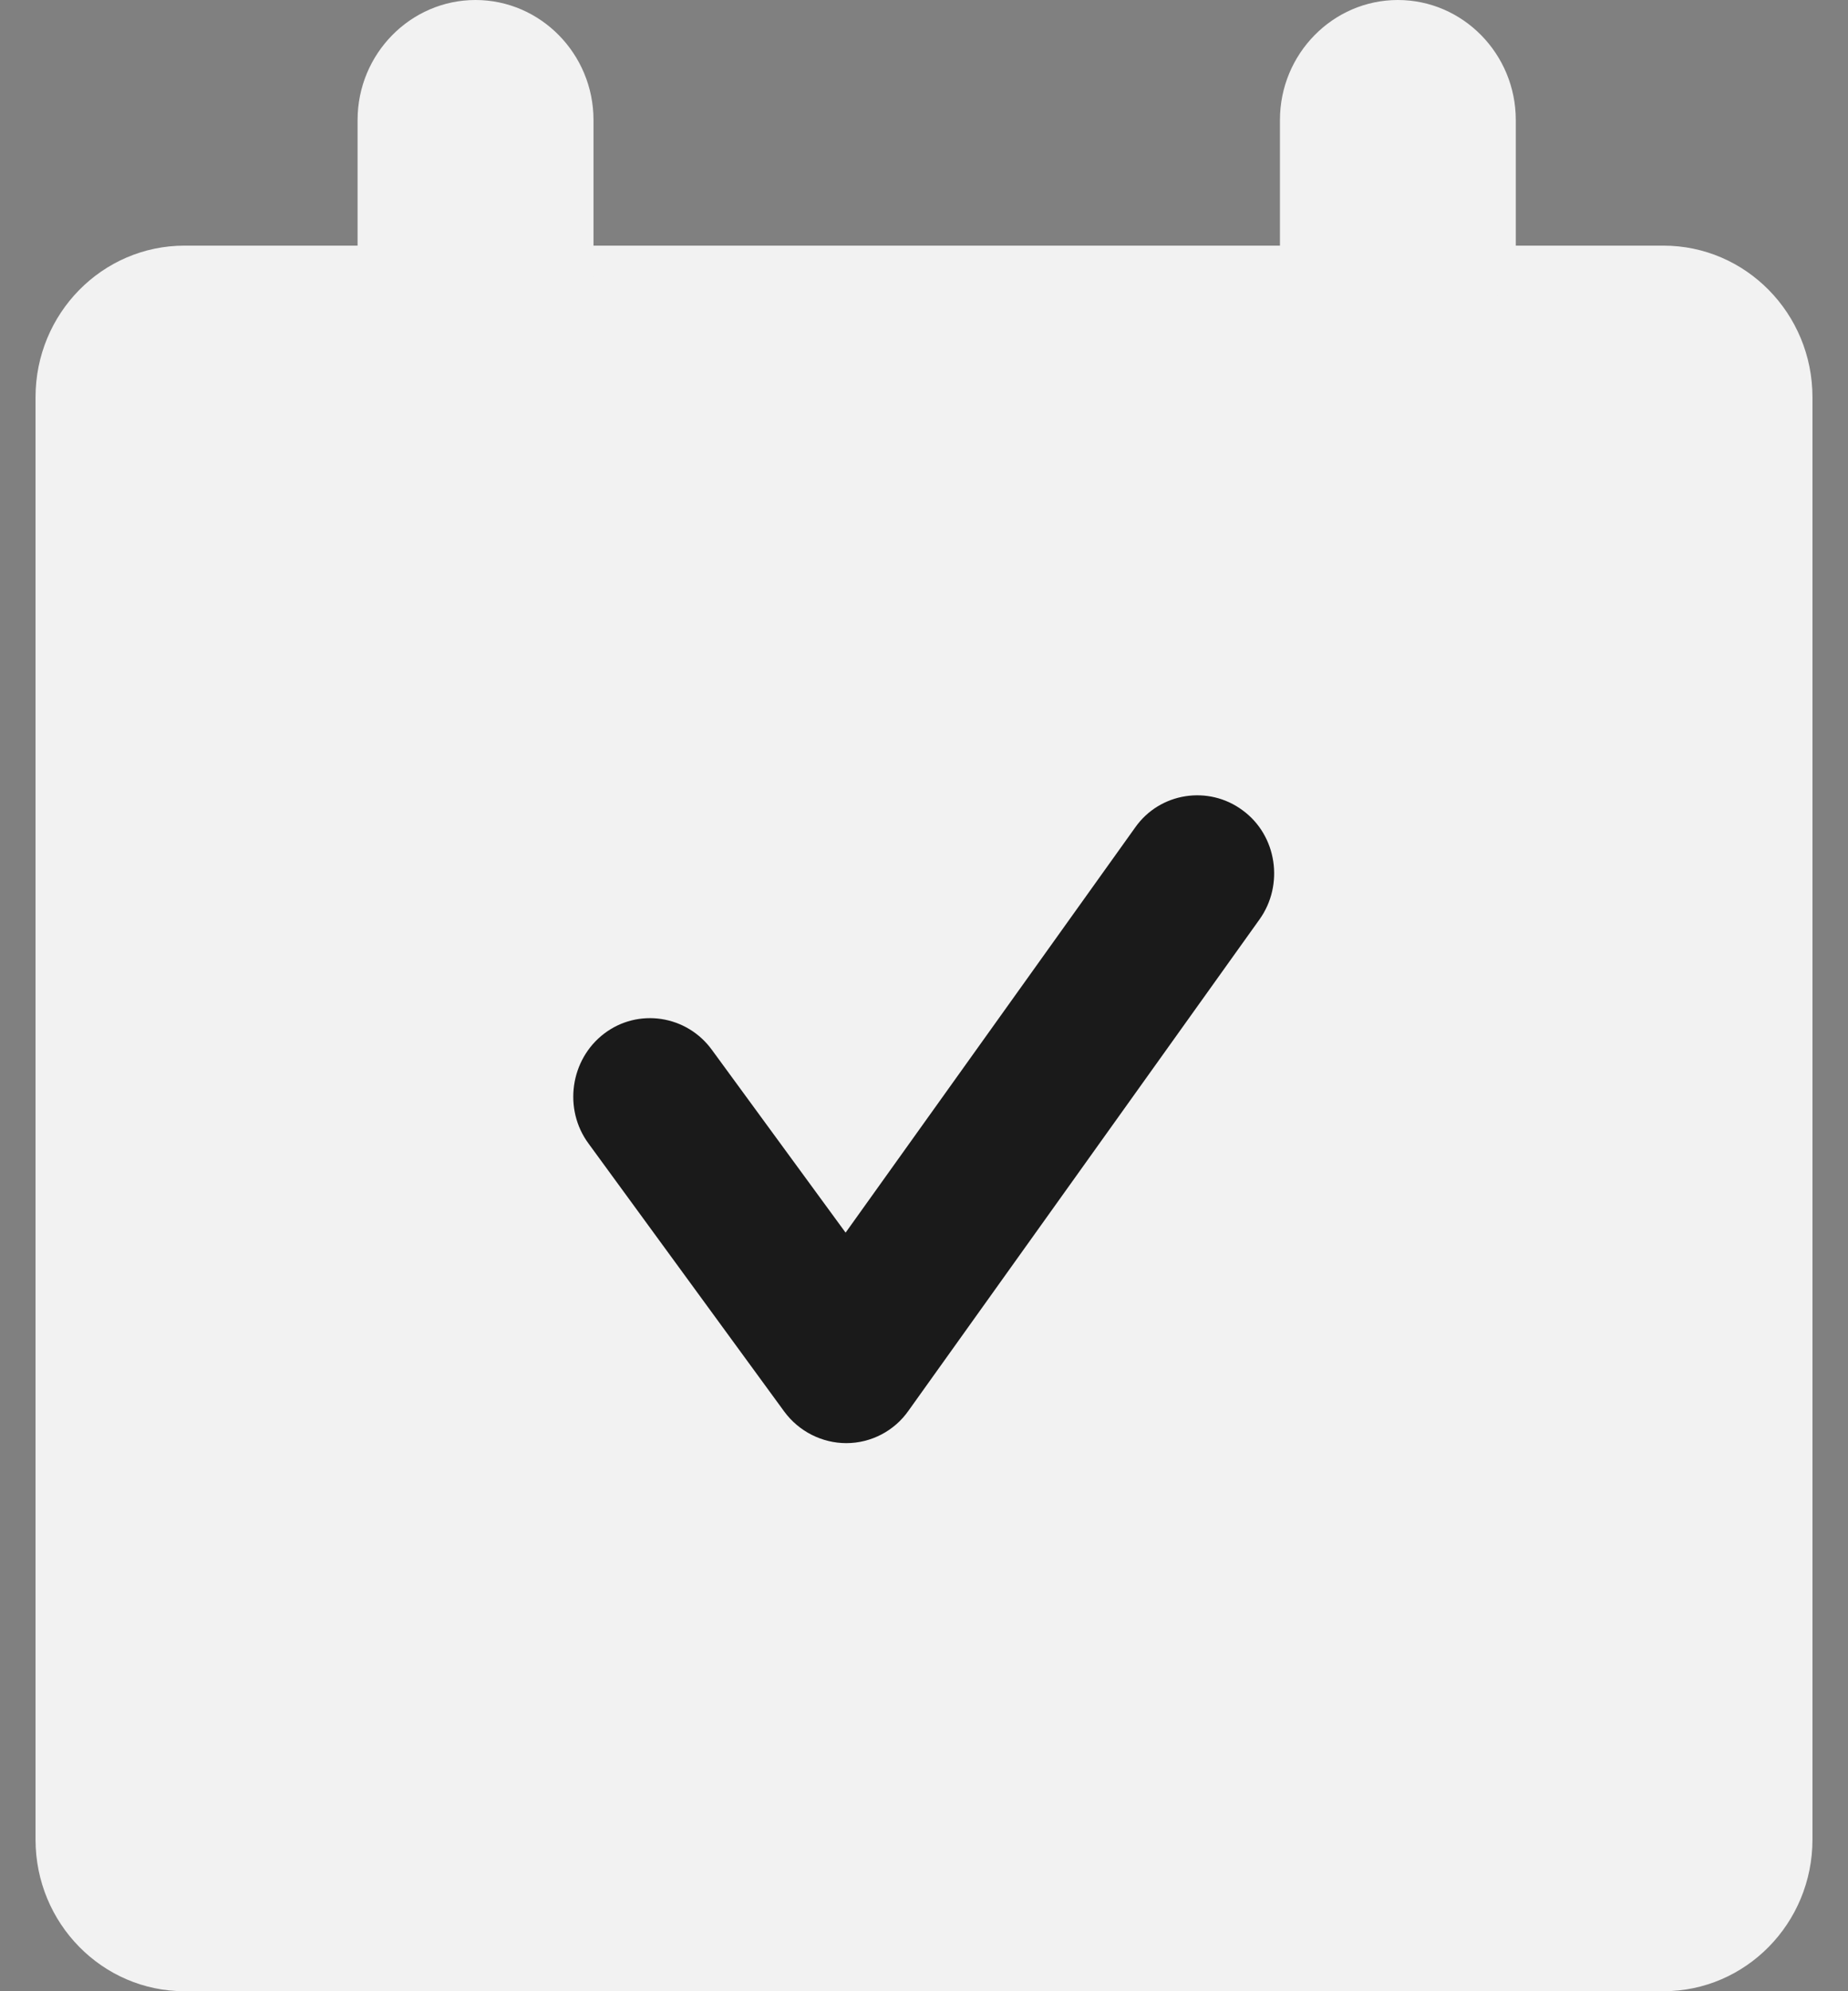 <svg width="26" height="28" viewBox="0 0 26 28" fill="none" xmlns="http://www.w3.org/2000/svg">
<rect x="0" y="0" width="26" height="28" fill="#808080" stroke="none"/>
<path d="M23.403 3.454H2.596C1.439 3.454 0.5 4.408 0.5 5.585V25.868C0.5 27.045 1.439 28 2.596 28H23.403C24.561 28 25.5 27.045 25.5 25.868V5.585C25.5 4.408 24.561 3.454 23.403 3.454Z" fill="#F2F2F2"/>
<path d="M6.69 0C7.604 0 8.35 0.758 8.35 1.687V3.879C8.35 4.02 8.241 4.141 8.091 4.141H5.289C5.15 4.141 5.031 4.03 5.031 3.879V1.687C5.031 0.758 5.776 0 6.69 0Z" fill="#F2F2F2"/>
<path d="M19.667 0C20.581 0 21.326 0.758 21.326 1.687V3.879C21.326 4.02 21.218 4.141 21.068 4.141H18.266C18.127 4.141 18.008 4.03 18.008 3.879V1.687C18.008 0.758 18.753 0 19.667 0Z" fill="#F2F2F2"/>
<path d="M11.907 20.293C11.569 20.293 11.241 20.131 11.033 19.848L8.28 16.08C7.923 15.596 8.022 14.899 8.499 14.535C8.976 14.171 9.662 14.272 10.019 14.767L11.897 17.333L15.971 11.636C16.319 11.141 17.004 11.04 17.481 11.393C17.968 11.747 18.068 12.444 17.72 12.929L12.781 19.838C12.583 20.121 12.255 20.293 11.907 20.293Z" fill="#1A1A1A"/>
</svg>
